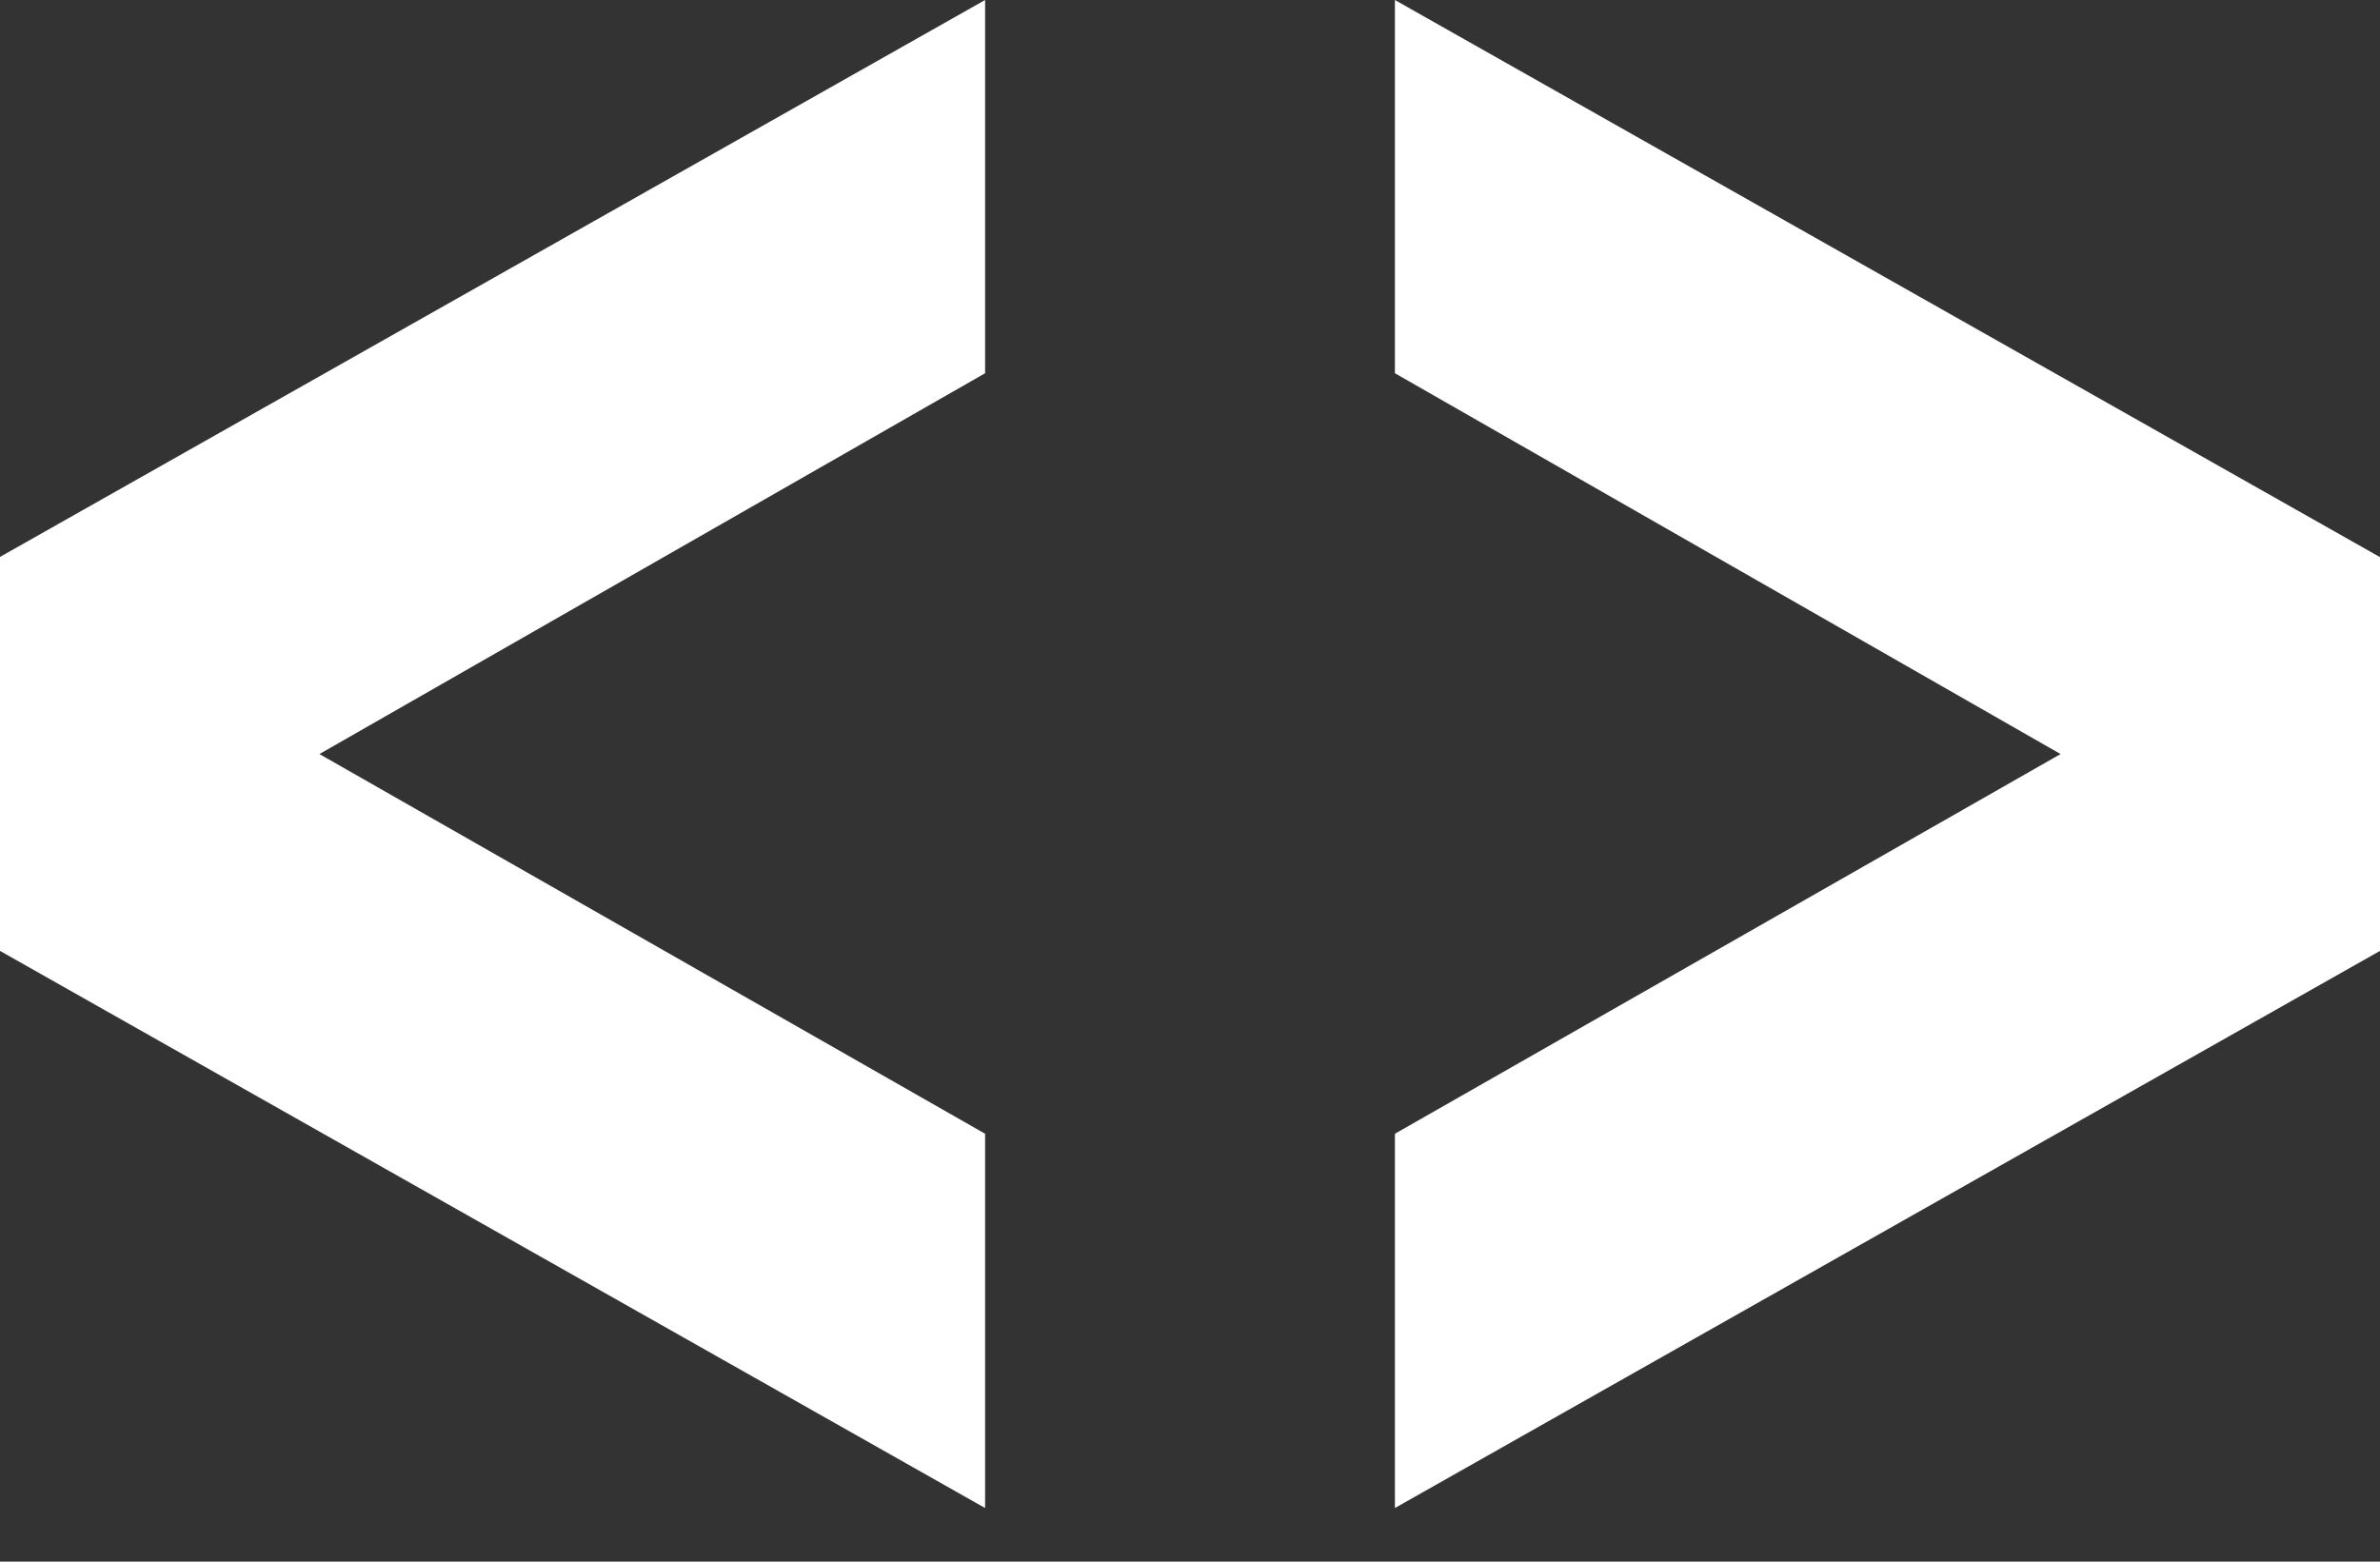<svg width="32" height="21" viewBox="0 0 32 21" fill="none" xmlns="http://www.w3.org/2000/svg">
<rect x="0" y="0" width="32" height="21" fill="#333333" stroke="none"/>
<path fill-rule="evenodd" clip-rule="evenodd" d="M0 12.787V7.489L13.245 0V5.019L4.295 10.14L13.245 15.246V20.279L0 12.787ZM18.755 5.019V0L32 7.492V12.787L18.755 20.279V15.246L27.705 10.14L18.755 5.019Z" fill="white"/>
</svg>
